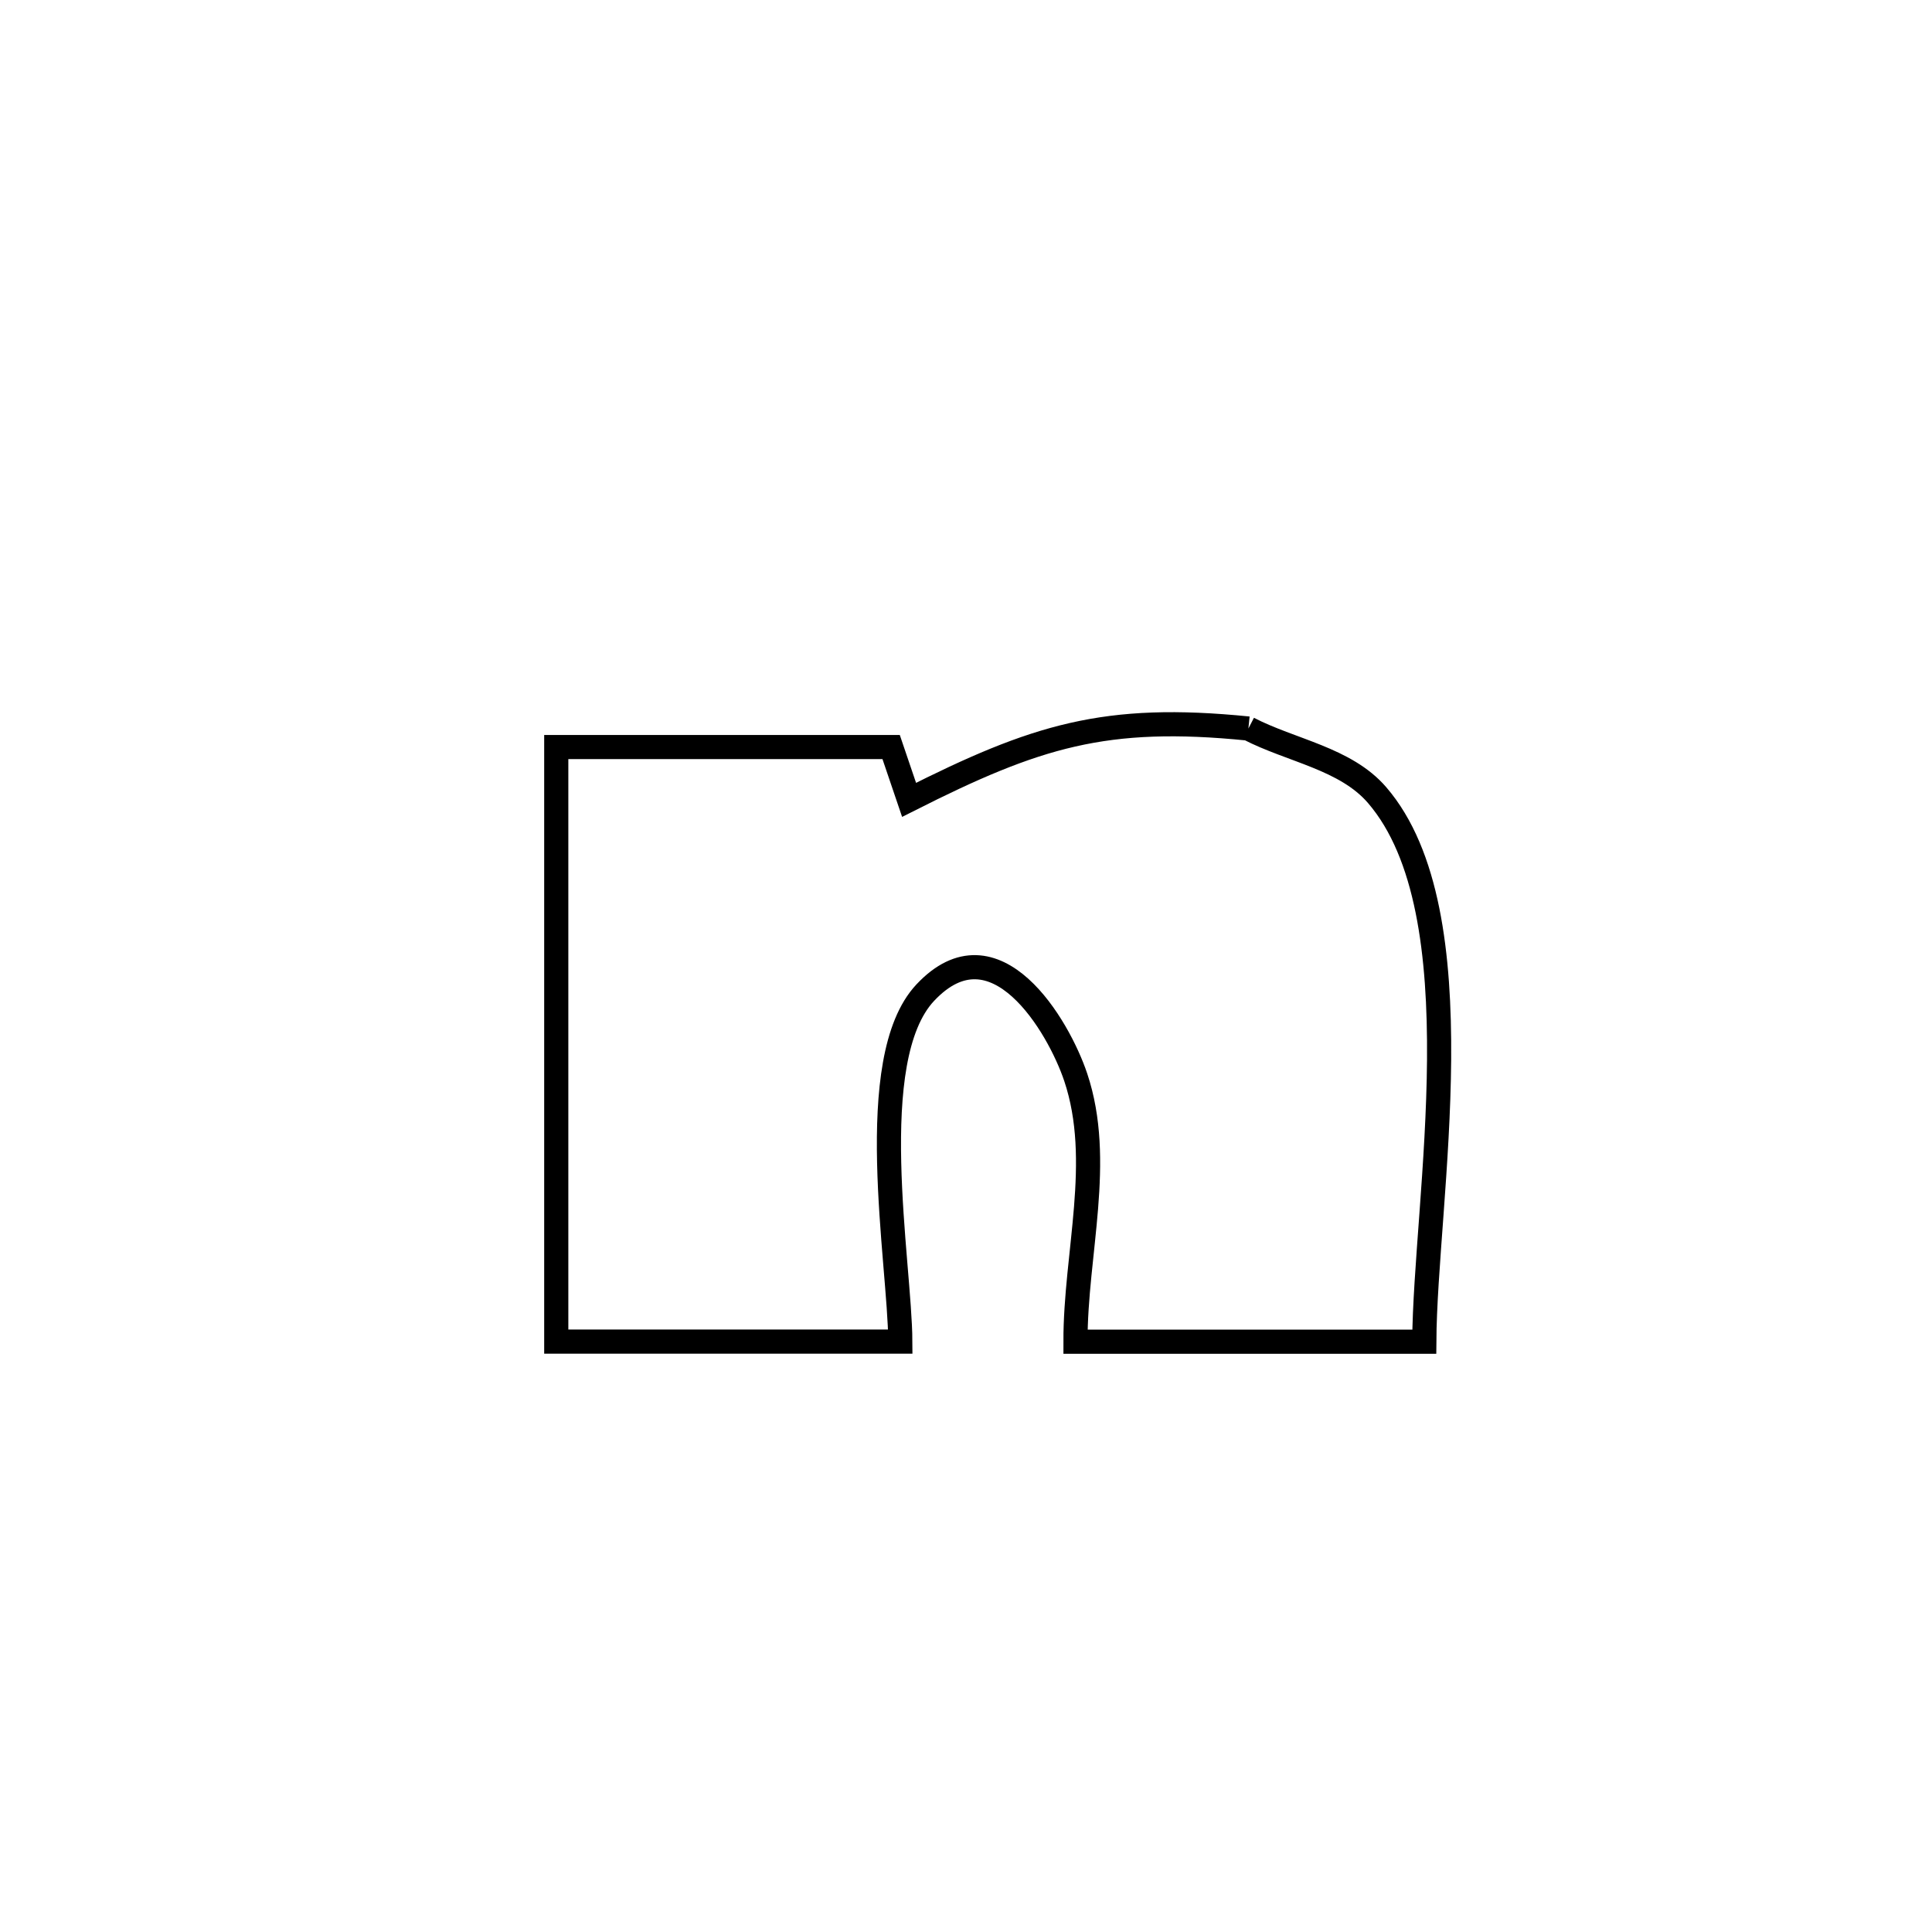<svg xmlns="http://www.w3.org/2000/svg" viewBox="0.0 0.0 24.0 24.0" height="200px" width="200px"><path fill="none" stroke="black" stroke-width=".3" stroke-opacity="1.0"  filling="0" d="M15.508 9.05 L15.508 9.05 C16.041 9.326 16.715 9.422 17.107 9.877 C18.369 11.343 17.703 14.91 17.693 16.667 L17.693 16.667 C16.249 16.667 14.804 16.667 13.36 16.667 L13.36 16.667 C13.358 15.572 13.711 14.421 13.363 13.382 C13.15 12.746 12.363 11.405 11.494 12.331 C10.715 13.161 11.18 15.685 11.184 16.666 L11.184 16.666 C9.76 16.666 8.335 16.666 6.91 16.666 L6.91 16.666 C6.91 14.204 6.91 11.742 6.91 9.28 L6.91 9.28 C8.296 9.28 9.683 9.28 11.07 9.28 L11.07 9.28 C11.144 9.498 11.219 9.717 11.293 9.936 L11.293 9.936 C12.87 9.14 13.729 8.871 15.508 9.05 L15.508 9.05"></path></svg>